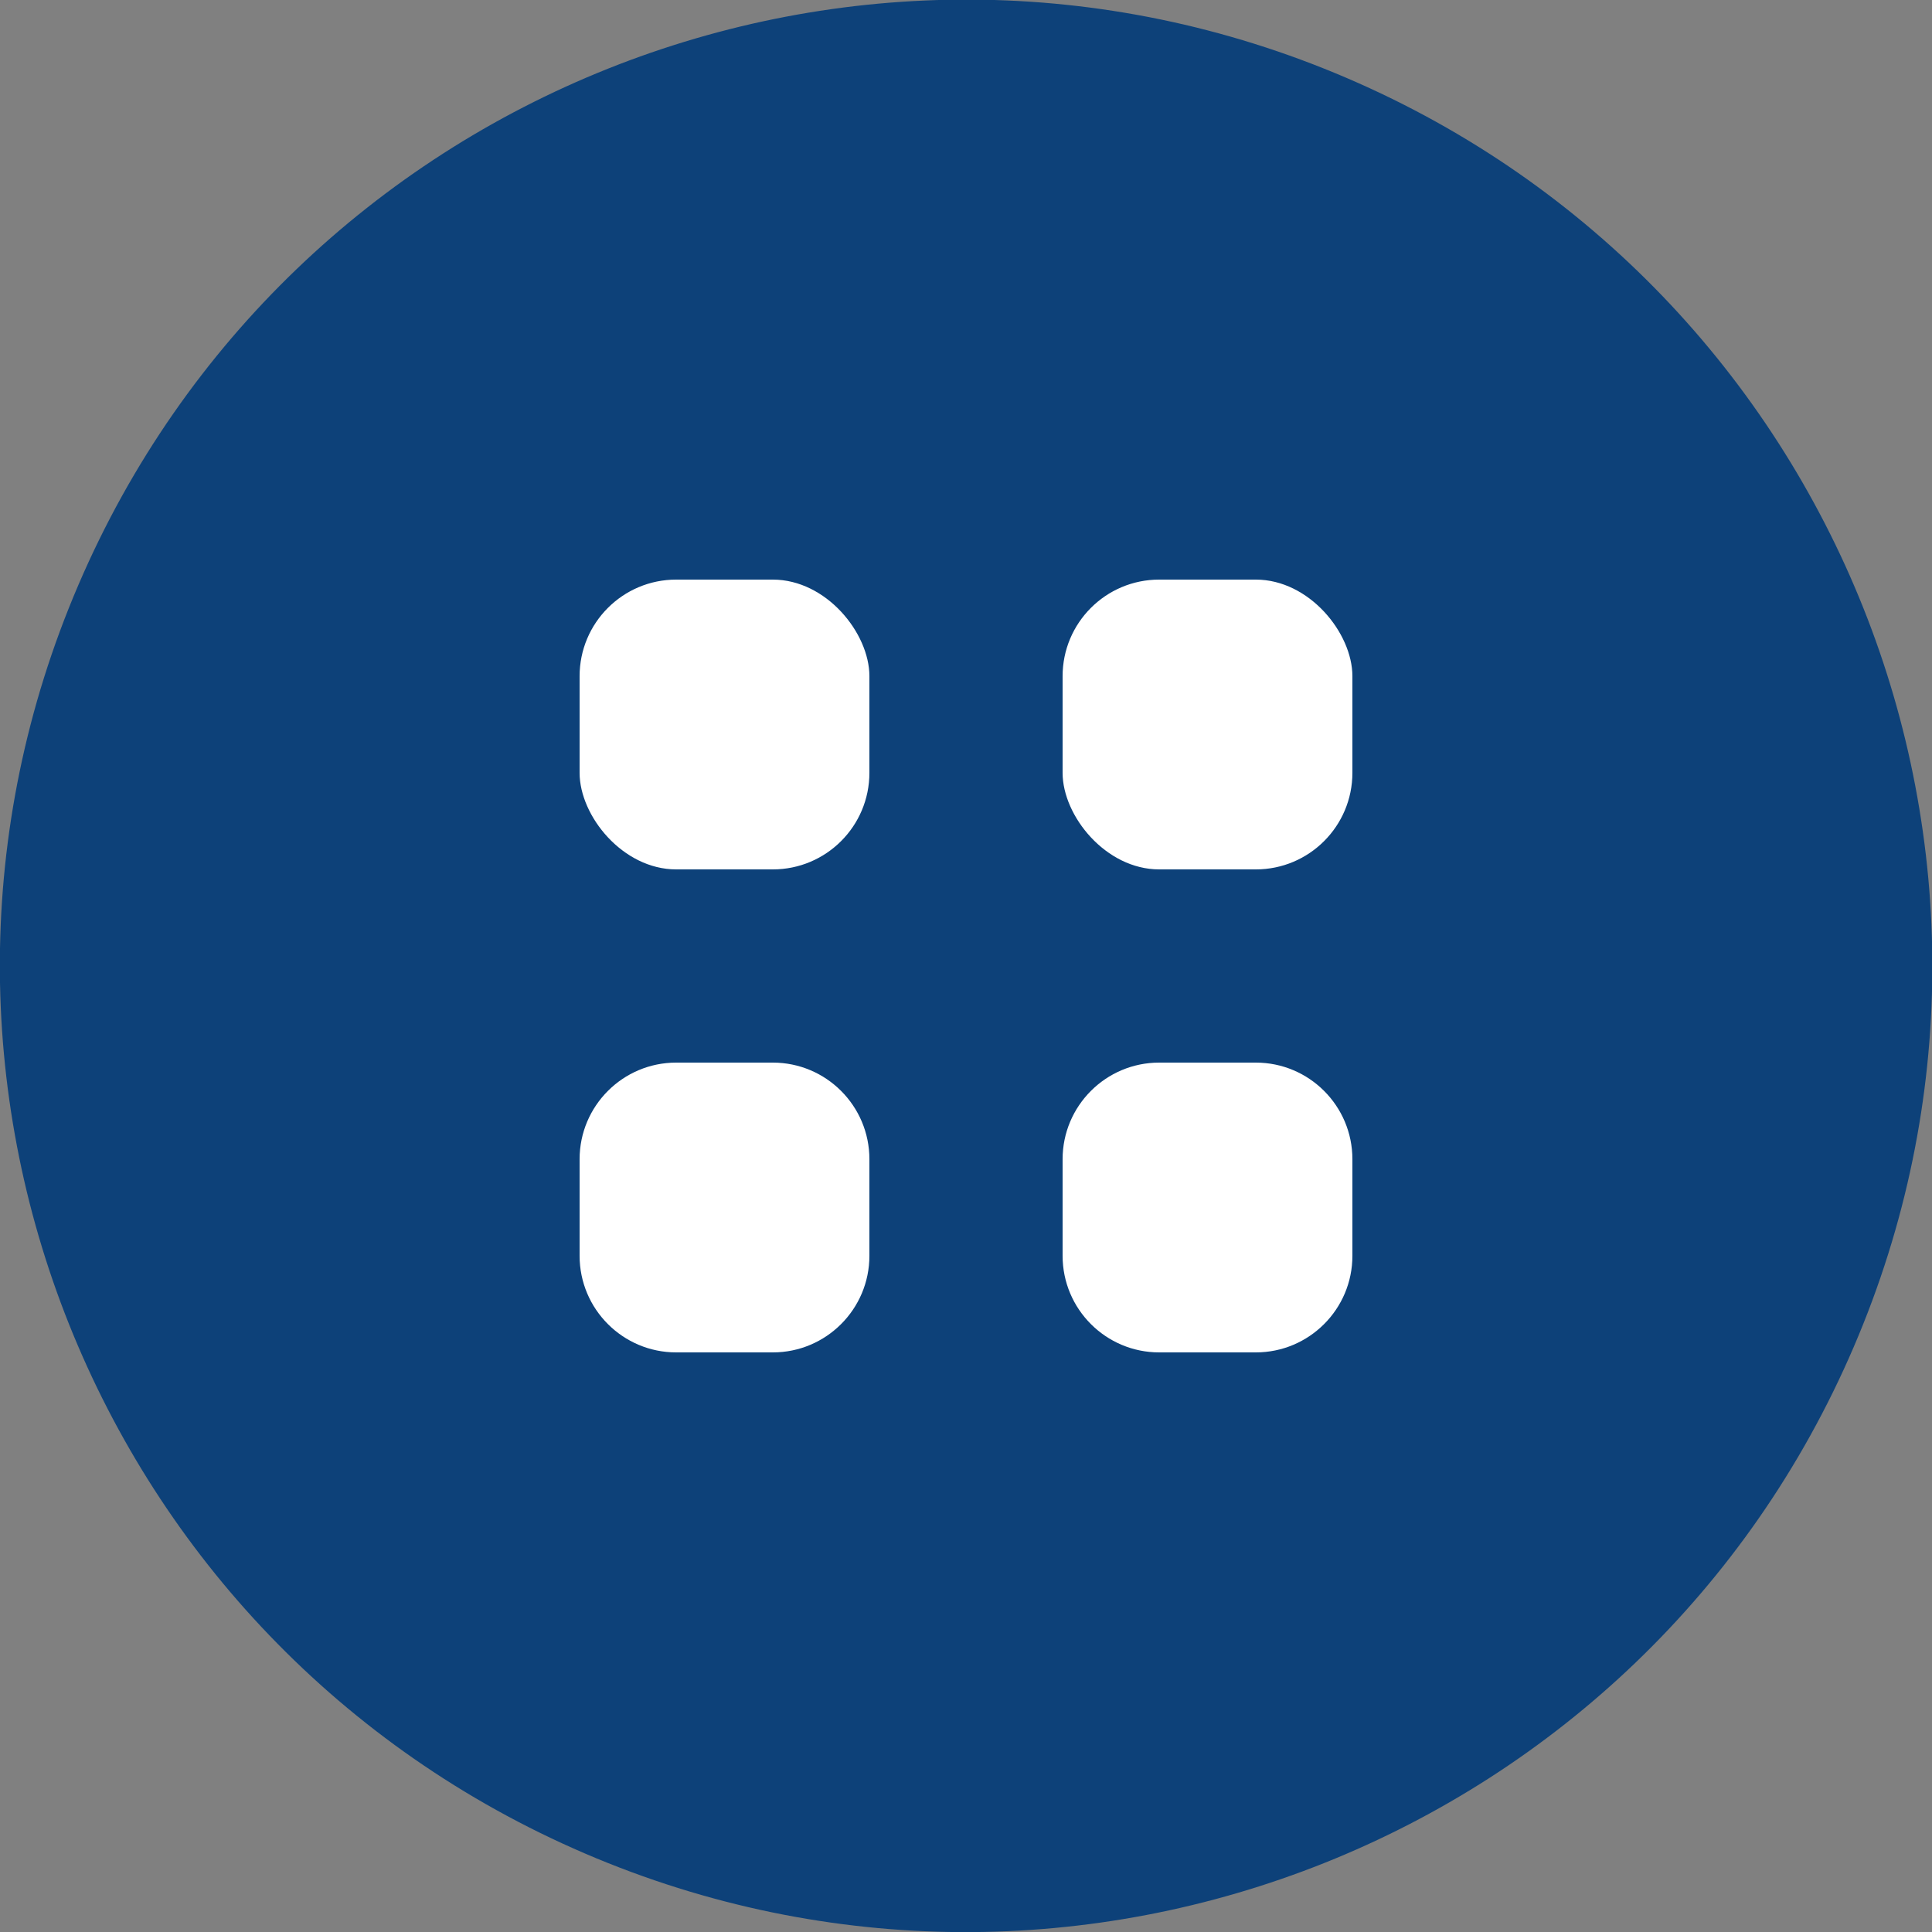<svg width="20" height="20" viewBox="0 0 20 20" fill="none" xmlns="http://www.w3.org/2000/svg">
<rect x="0" y="0" width="20" height="20" fill="#808080" stroke="none"/>
<g clip-path="url(#clip0_1138_3610)">
<path d="M19.19 13.943C21.369 8.868 19.02 2.988 13.945 0.809C8.87 -1.369 2.99 0.979 0.812 6.054C-1.367 11.13 0.982 17.009 6.057 19.188C11.132 21.366 17.012 19.018 19.19 13.943Z" fill="#0D4179"/>
<rect x="6" y="6" width="3" height="3" rx="1" fill="white"/>
<rect x="11" y="6" width="3" height="3" rx="1" fill="white"/>
<path d="M11 12C11 11.448 11.448 11 12 11H13C13.552 11 14 11.448 14 12V13C14 13.552 13.552 14 13 14H12C11.448 14 11 13.552 11 13V12Z" fill="white"/>
<path d="M6 12C6 11.448 6.448 11 7 11H8C8.552 11 9 11.448 9 12V13C9 13.552 8.552 14 8 14H7C6.448 14 6 13.552 6 13V12Z" fill="white"/>
</g>
<defs>
<clipPath id="clip0_1138_3610">
<rect width="20" height="20" fill="white"/>
</clipPath>
</defs>
</svg>
